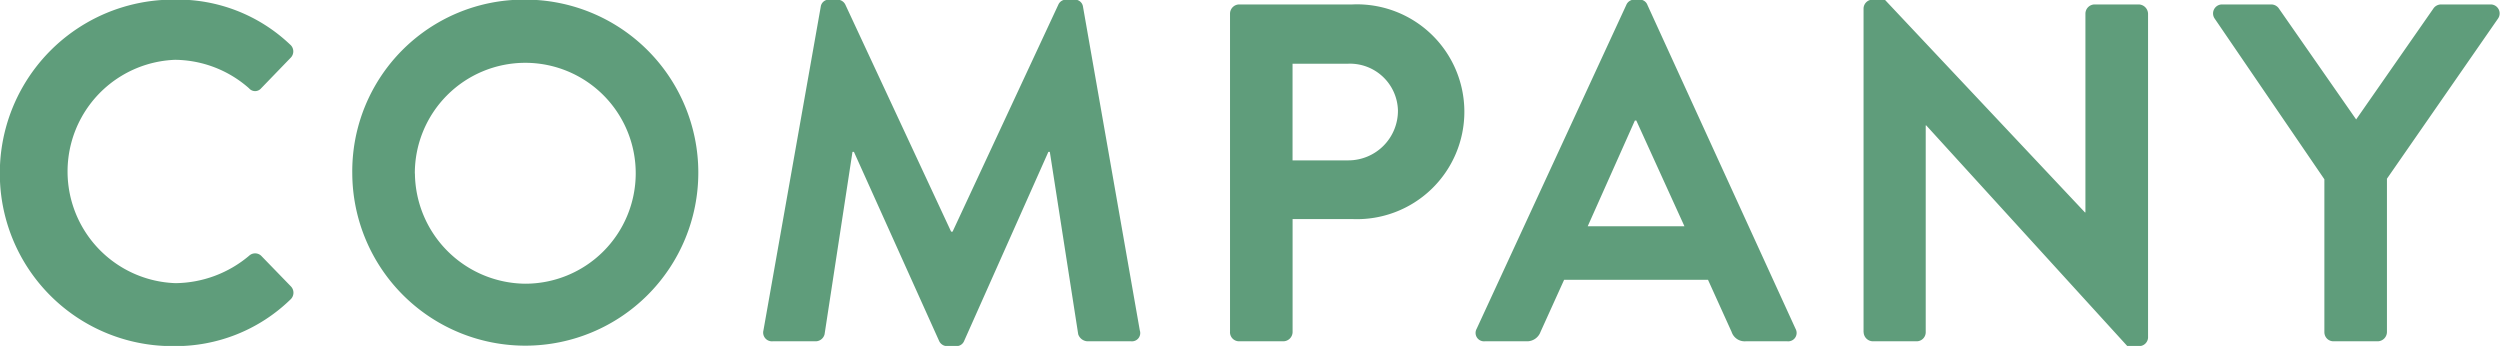 <svg xmlns="http://www.w3.org/2000/svg" width="135" height="18.68" viewBox="0 0 135 18.68">
  <defs>
    <style>
      .cls-1 {
        fill: #5f9d7b;
        fill-rule: evenodd;
      }
    </style>
  </defs>
  <path id="COMPANY" class="cls-1" d="M41.585,1461.03a9.313,9.313,0,0,0,9.381,9.32,8.9,8.9,0,0,0,6.315-2.52,0.493,0.493,0,0,0,.026-0.7l-1.611-1.66a0.476,0.476,0,0,0-.65,0,6.256,6.256,0,0,1-3.976,1.48,6.034,6.034,0,0,1-.026-12.06,6.111,6.111,0,0,1,4,1.54,0.427,0.427,0,0,0,.65,0l1.585-1.64a0.486,0.486,0,0,0-.026-0.73,8.82,8.82,0,0,0-6.289-2.42A9.366,9.366,0,0,0,41.585,1461.03Zm19.032,0a9.343,9.343,0,1,0,9.33-9.39A9.269,9.269,0,0,0,60.617,1461.03Zm3.378,0a5.964,5.964,0,1,1,5.951,5.95A6.014,6.014,0,0,1,64,1461.03Zm18.825,8.47a0.472,0.472,0,0,0,.494.59h2.339a0.5,0.5,0,0,0,.468-0.38l1.507-9.85h0.078l4.6,10.21a0.471,0.471,0,0,0,.442.28h0.468a0.445,0.445,0,0,0,.442-0.28l4.548-10.21h0.078l1.533,9.85a0.557,0.557,0,0,0,.494.38h2.365a0.447,0.447,0,0,0,.467-0.59l-3.066-17.47a0.444,0.444,0,0,0-.468-0.39H99.192a0.457,0.457,0,0,0-.442.26l-5.717,12.27H92.955l-5.717-12.27a0.484,0.484,0,0,0-.442-0.26H86.381a0.444,0.444,0,0,0-.468.39Zm25.193,0.1a0.49,0.49,0,0,0,.494.49H110.9a0.508,0.508,0,0,0,.494-0.49v-6.11h3.248a5.8,5.8,0,1,0-.026-11.59h-6.107a0.5,0.5,0,0,0-.494.5v17.2Zm3.379-9.28v-5.22h3.014a2.592,2.592,0,0,1,2.677,2.52,2.679,2.679,0,0,1-2.677,2.7h-3.014Zm10.376,9.77h2.261a0.776,0.776,0,0,0,.754-0.51l1.273-2.81h7.771l1.273,2.81a0.743,0.743,0,0,0,.754.51h2.261a0.454,0.454,0,0,0,.441-0.67l-8-17.49a0.44,0.44,0,0,0-.442-0.29h-0.259a0.465,0.465,0,0,0-.442.29l-8.082,17.49A0.454,0.454,0,0,0,121.768,1470.09Zm5.562-6.21,2.547-5.71h0.078l2.6,5.71H127.33Zm14.9,5.72a0.508,0.508,0,0,0,.494.49h2.365a0.49,0.49,0,0,0,.494-0.49v-11.17h0.026l10.862,11.92h0.624a0.482,0.482,0,0,0,.494-0.46V1452.4a0.517,0.517,0,0,0-.494-0.5H154.7a0.5,0.5,0,0,0-.493.5v10.73h-0.026l-10.811-11.49h-0.65a0.491,0.491,0,0,0-.494.47v17.49Zm24.881,0a0.489,0.489,0,0,0,.493.49h2.391a0.508,0.508,0,0,0,.494-0.49v-8.29l6-8.65a0.485,0.485,0,0,0-.416-0.76H173.4a0.506,0.506,0,0,0-.416.24l-4.158,5.97-4.158-5.97a0.506,0.506,0,0,0-.416-0.24H161.6a0.486,0.486,0,0,0-.416.76l5.926,8.68v8.26Z" transform="translate(-41.594 -1451.66)"/>
</svg>
